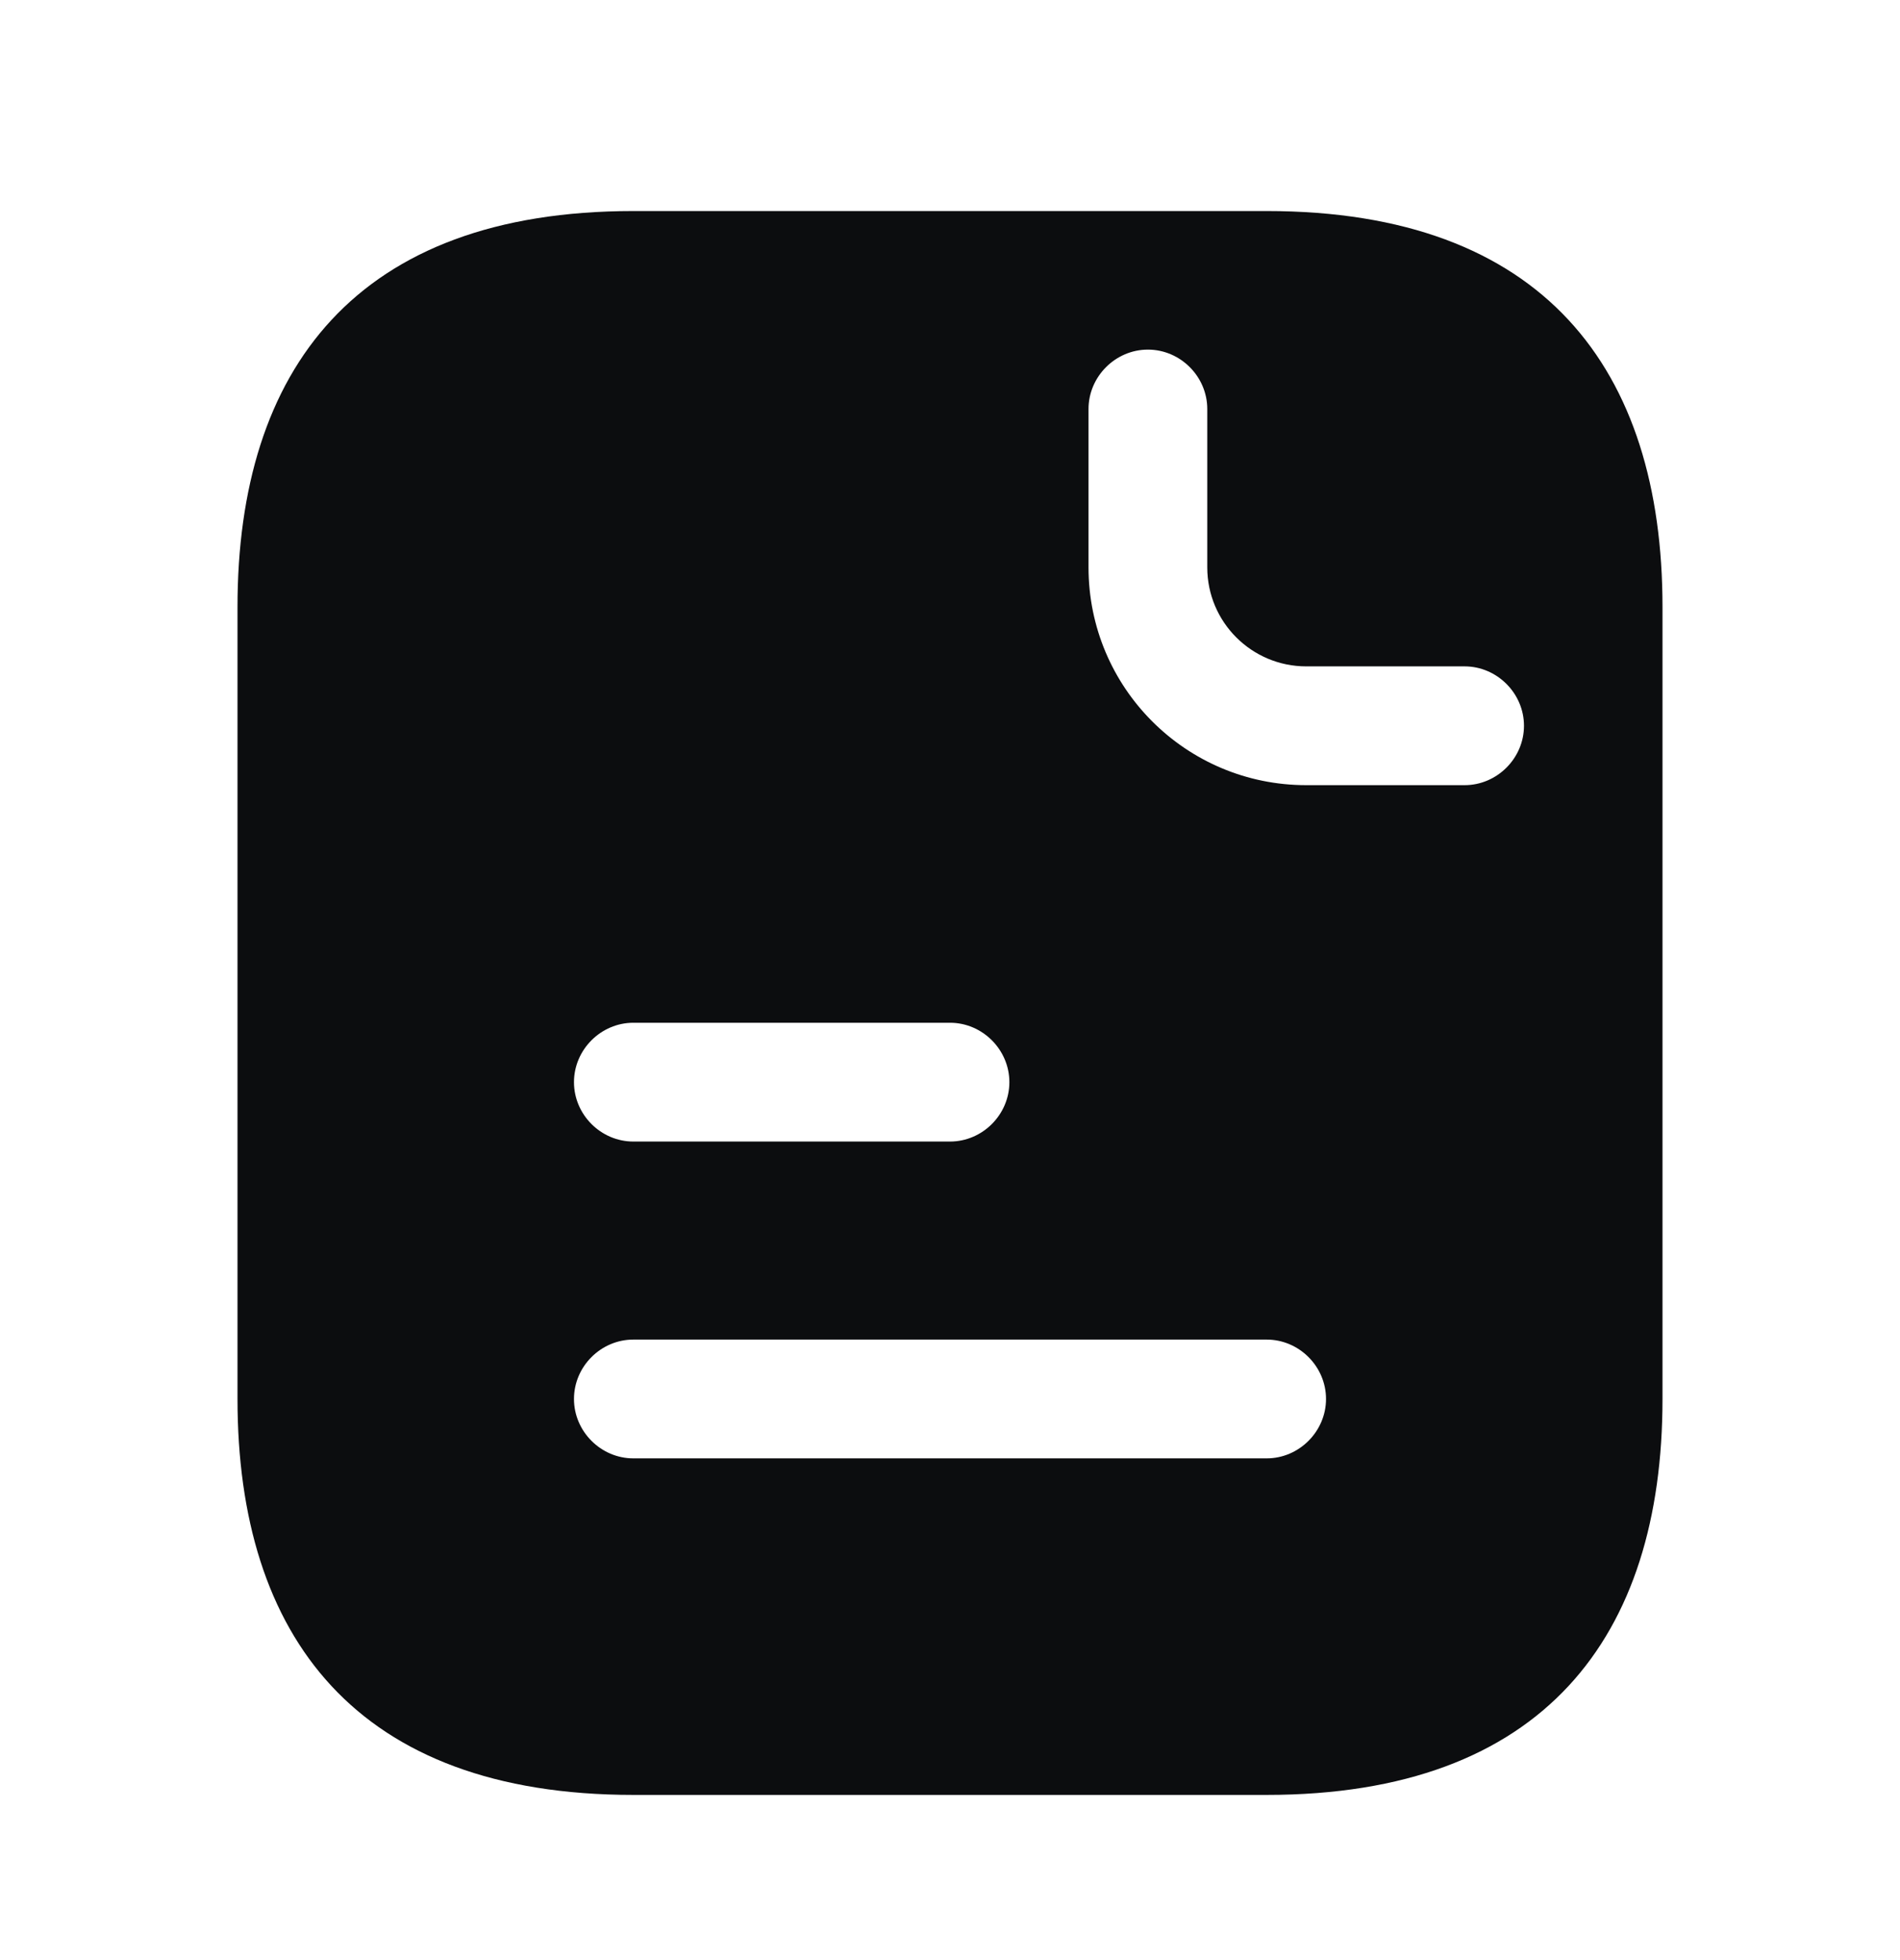 <svg width="32" height="33" viewBox="0 0 32 33" fill="none" xmlns="http://www.w3.org/2000/svg">
<path d="M21.333 3.553H10.667C6 3.553 4 6.219 4 10.219V23.553C4 27.553 6 30.219 10.667 30.219H21.333C26 30.219 28 27.553 28 23.553V10.219C28 6.219 26 3.553 21.333 3.553ZM10.667 17.219H16C16.547 17.219 17 17.673 17 18.219C17 18.766 16.547 19.219 16 19.219H10.667C10.12 19.219 9.667 18.766 9.667 18.219C9.667 17.673 10.12 17.219 10.667 17.219ZM21.333 24.553H10.667C10.12 24.553 9.667 24.099 9.667 23.553C9.667 23.006 10.12 22.553 10.667 22.553H21.333C21.88 22.553 22.333 23.006 22.333 23.553C22.333 24.099 21.88 24.553 21.333 24.553ZM24.667 13.219H22C19.973 13.219 18.333 11.579 18.333 9.553V6.886C18.333 6.339 18.787 5.886 19.333 5.886C19.88 5.886 20.333 6.339 20.333 6.886V9.553C20.333 10.473 21.08 11.219 22 11.219H24.667C25.213 11.219 25.667 11.673 25.667 12.219C25.667 12.766 25.213 13.219 24.667 13.219Z" fill="#0C0D0F"/>
</svg>

